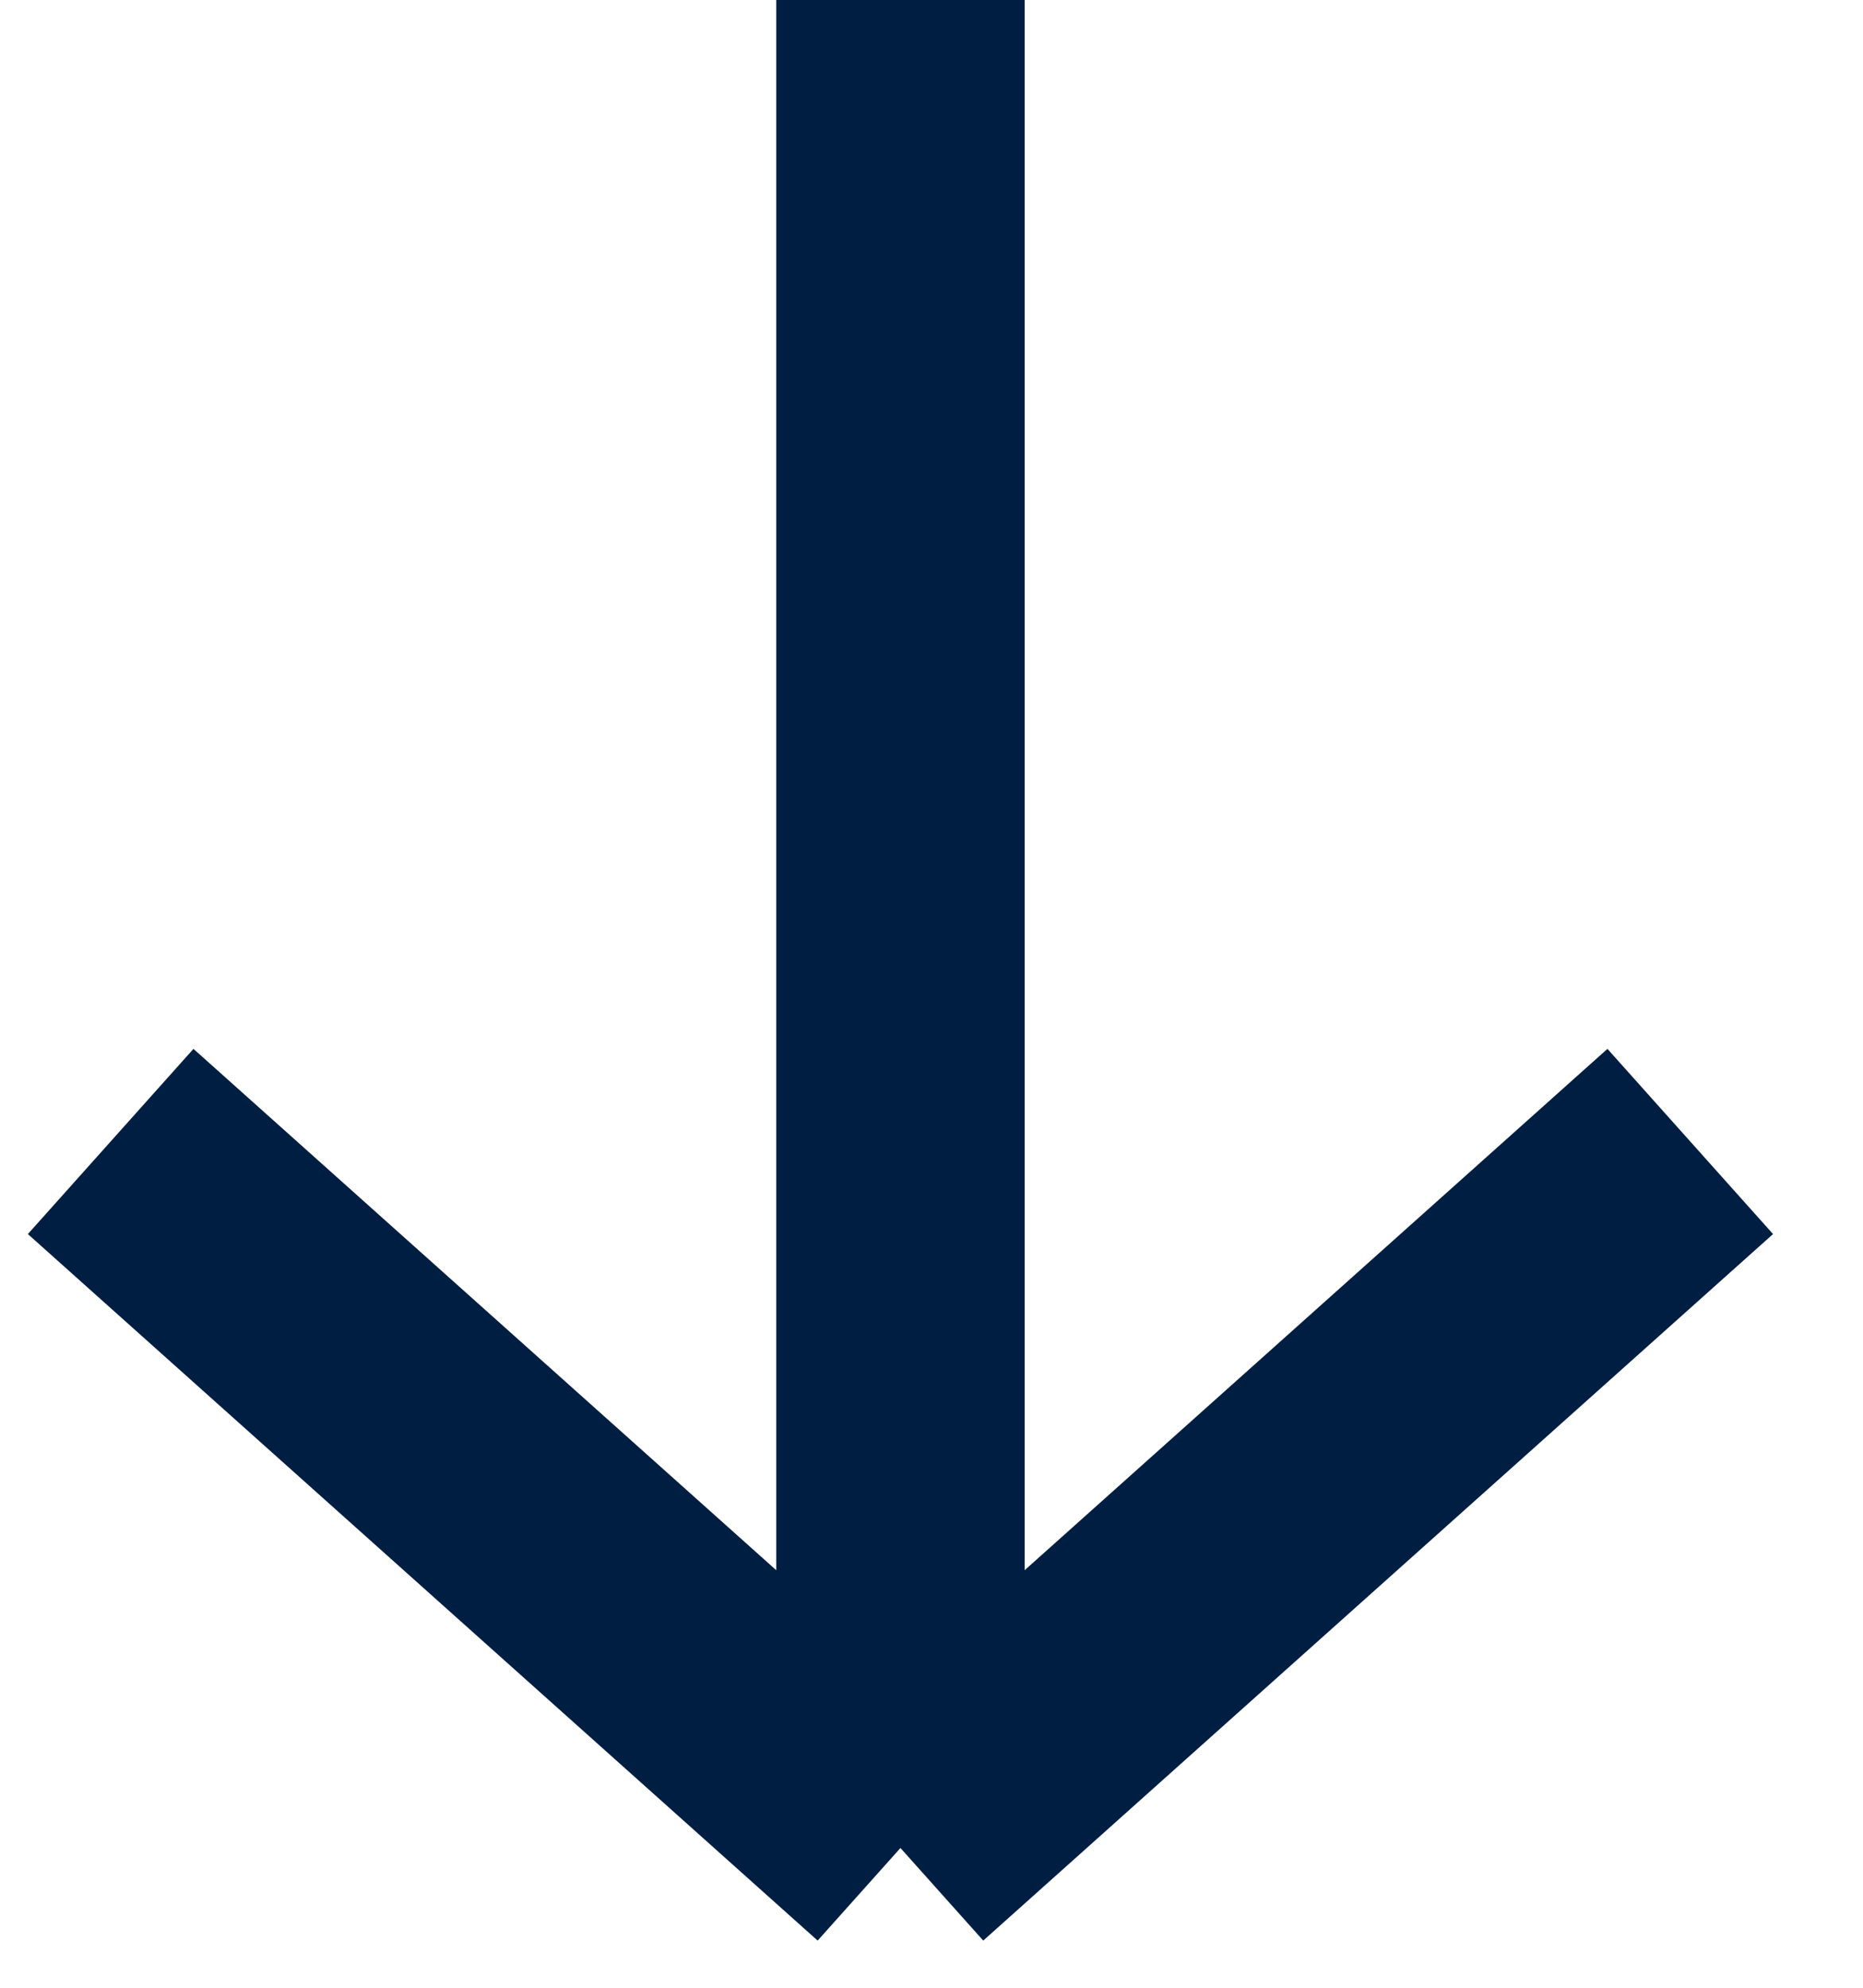 <svg width="15" height="16" viewBox="0 0 15 16" fill="none" xmlns="http://www.w3.org/2000/svg">
<g clip-path="url(#clip0_2_2)">
<path d="M-3.022 17.062V19.688H7.25H17.522V17.062M7.25 0V14.875V0ZM7.25 14.875L13.609 9.188L7.25 14.875ZM7.25 14.875L0.891 9.188L7.25 14.875Z" stroke="#001E42" stroke-width="2"/>
</g>
<defs>
<clipPath id="clip0_2_2">
<rect width="22.5" height="21" fill="white" transform="translate(-4)"/>
</clipPath>
</defs>
</svg>
